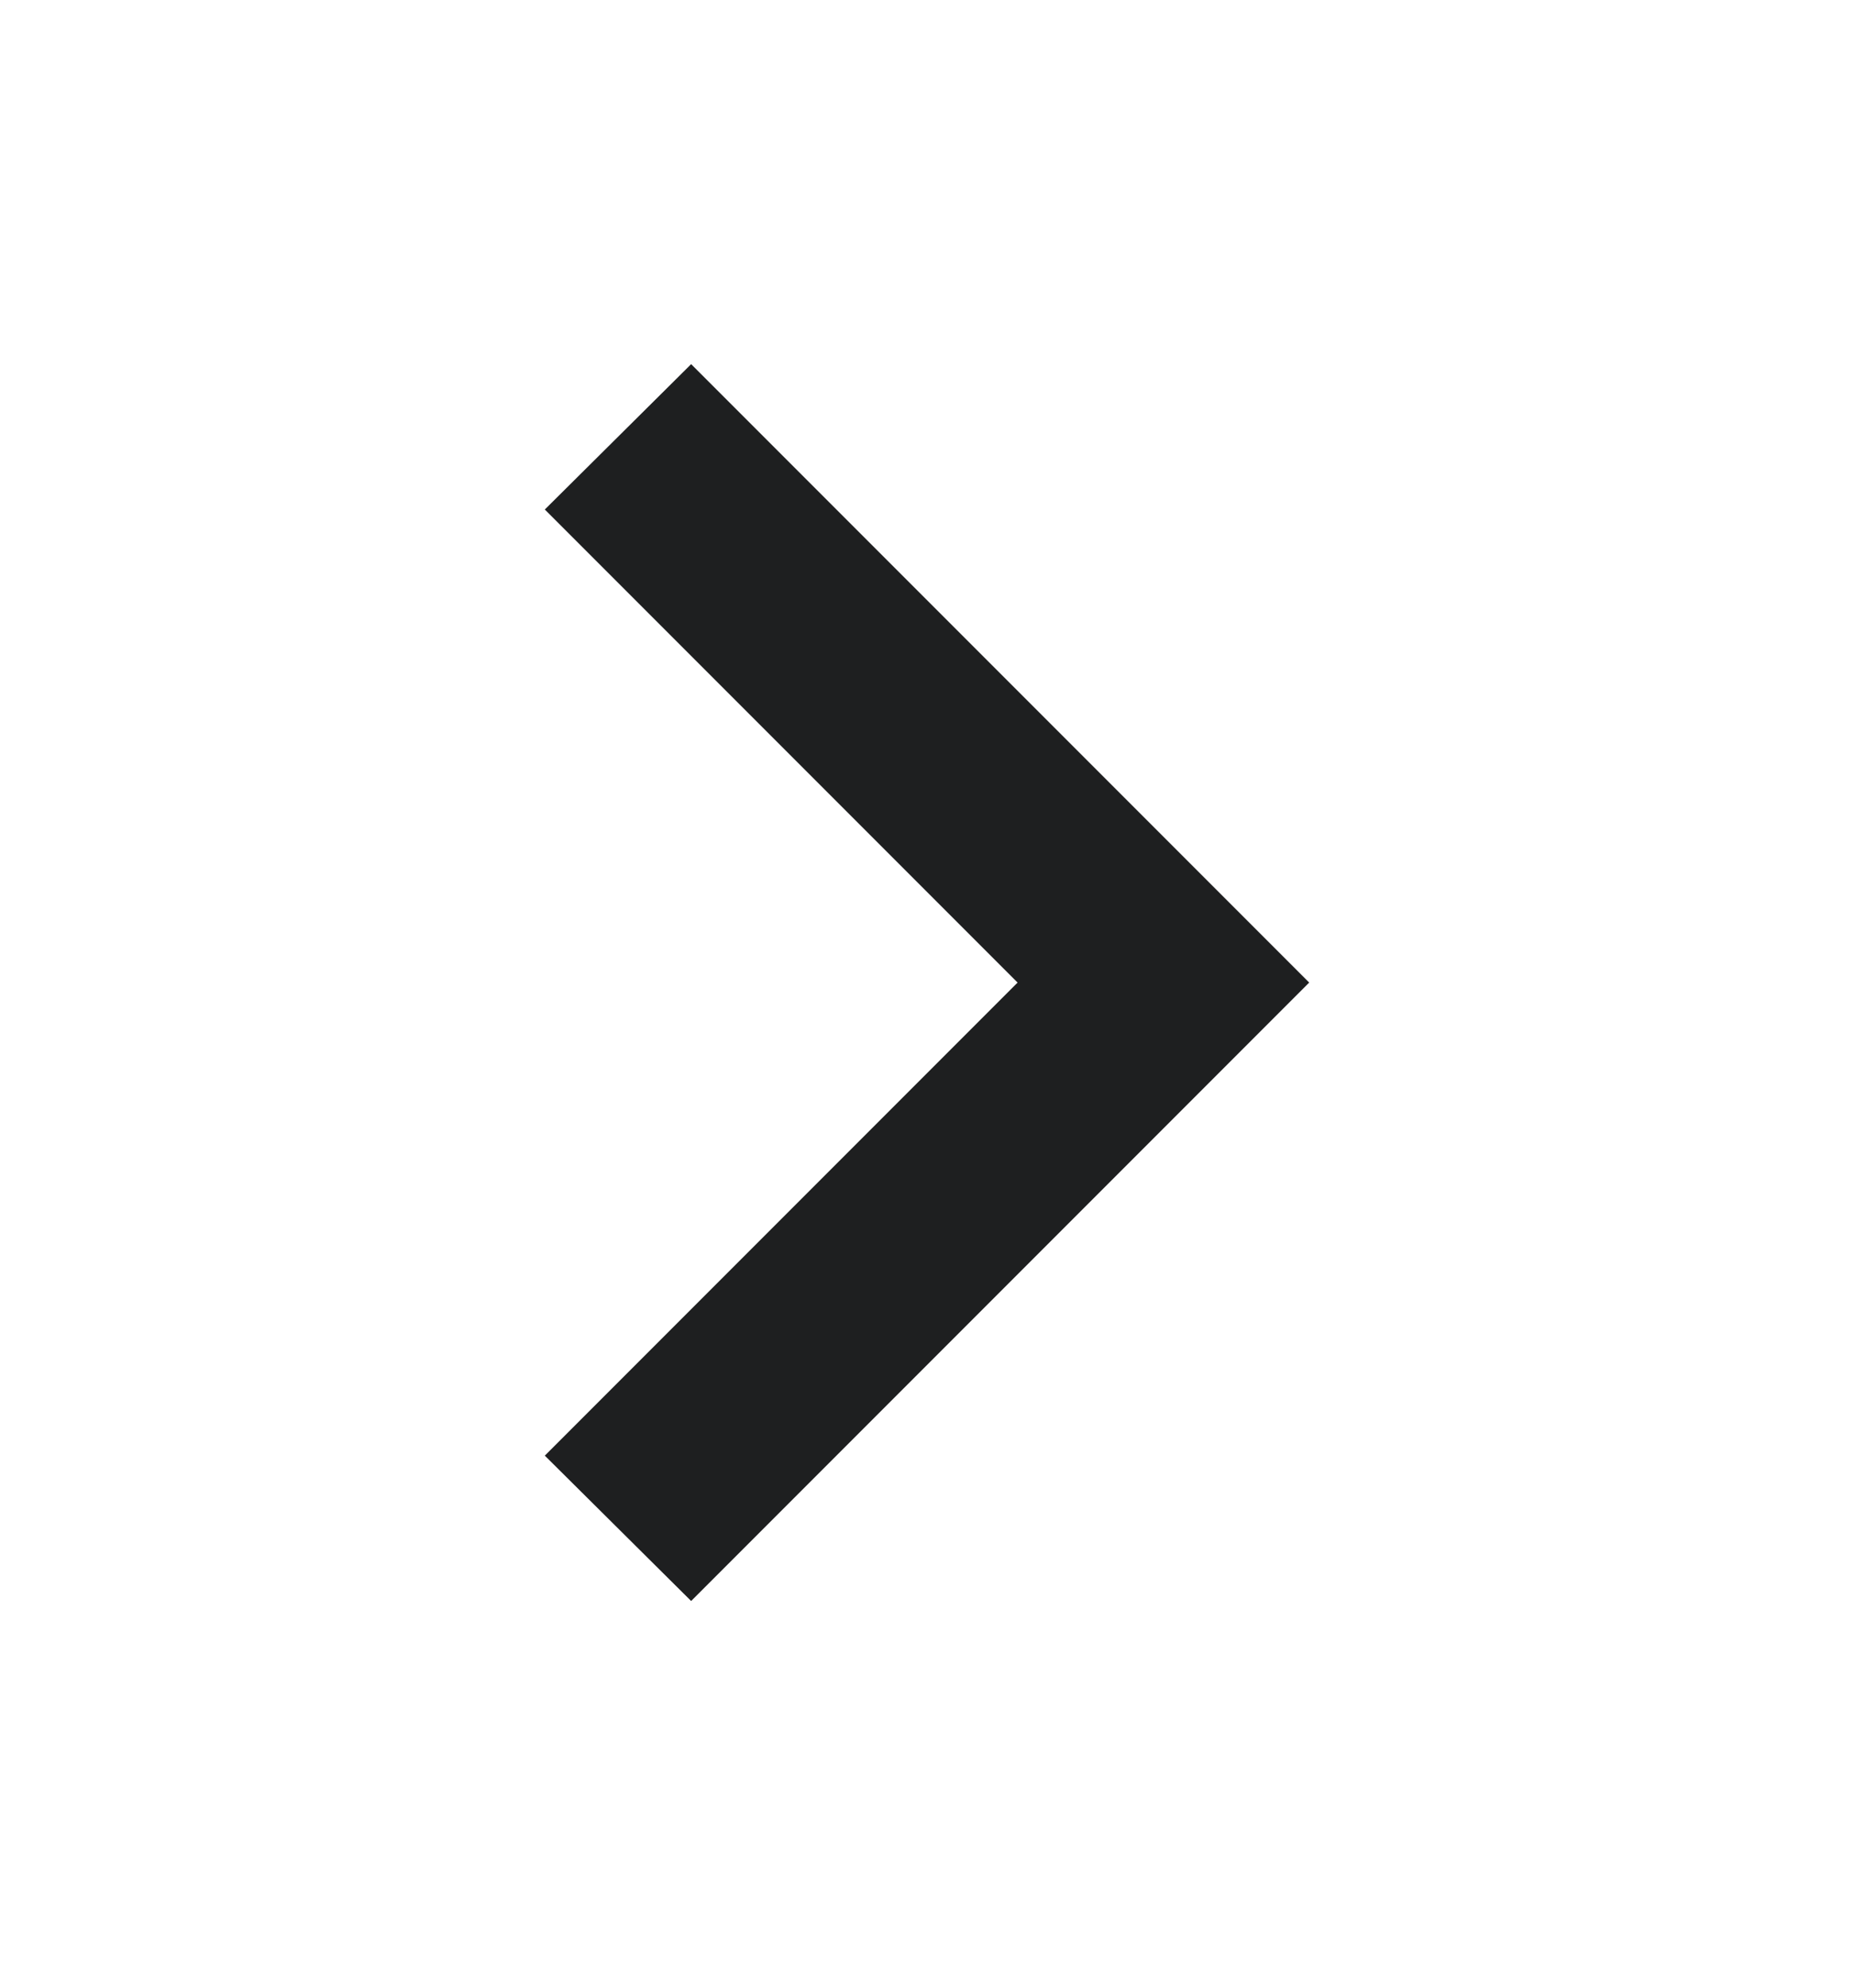 <svg width="14" height="15" viewBox="0 0 14 15" fill="none" xmlns="http://www.w3.org/2000/svg">
<path fill-rule="evenodd" clip-rule="evenodd" d="M4.114 3.845L7.684 7.415L4.114 10.985L5.219 12.082L9.886 7.415L5.219 2.748L4.114 3.845Z" fill="#1E1F20"/>
<mask id="mask0_326_141" style="mask-type:alpha" maskUnits="userSpaceOnUse" x="4" y="2" width="6" height="11">
<path fill-rule="evenodd" clip-rule="evenodd" d="M4.114 3.845L7.684 7.415L4.114 10.985L5.219 12.082L9.886 7.415L5.219 2.748L4.114 3.845Z" fill="white"/>
</mask>
<g mask="url(#mask0_326_141)">
</g>
</svg>
